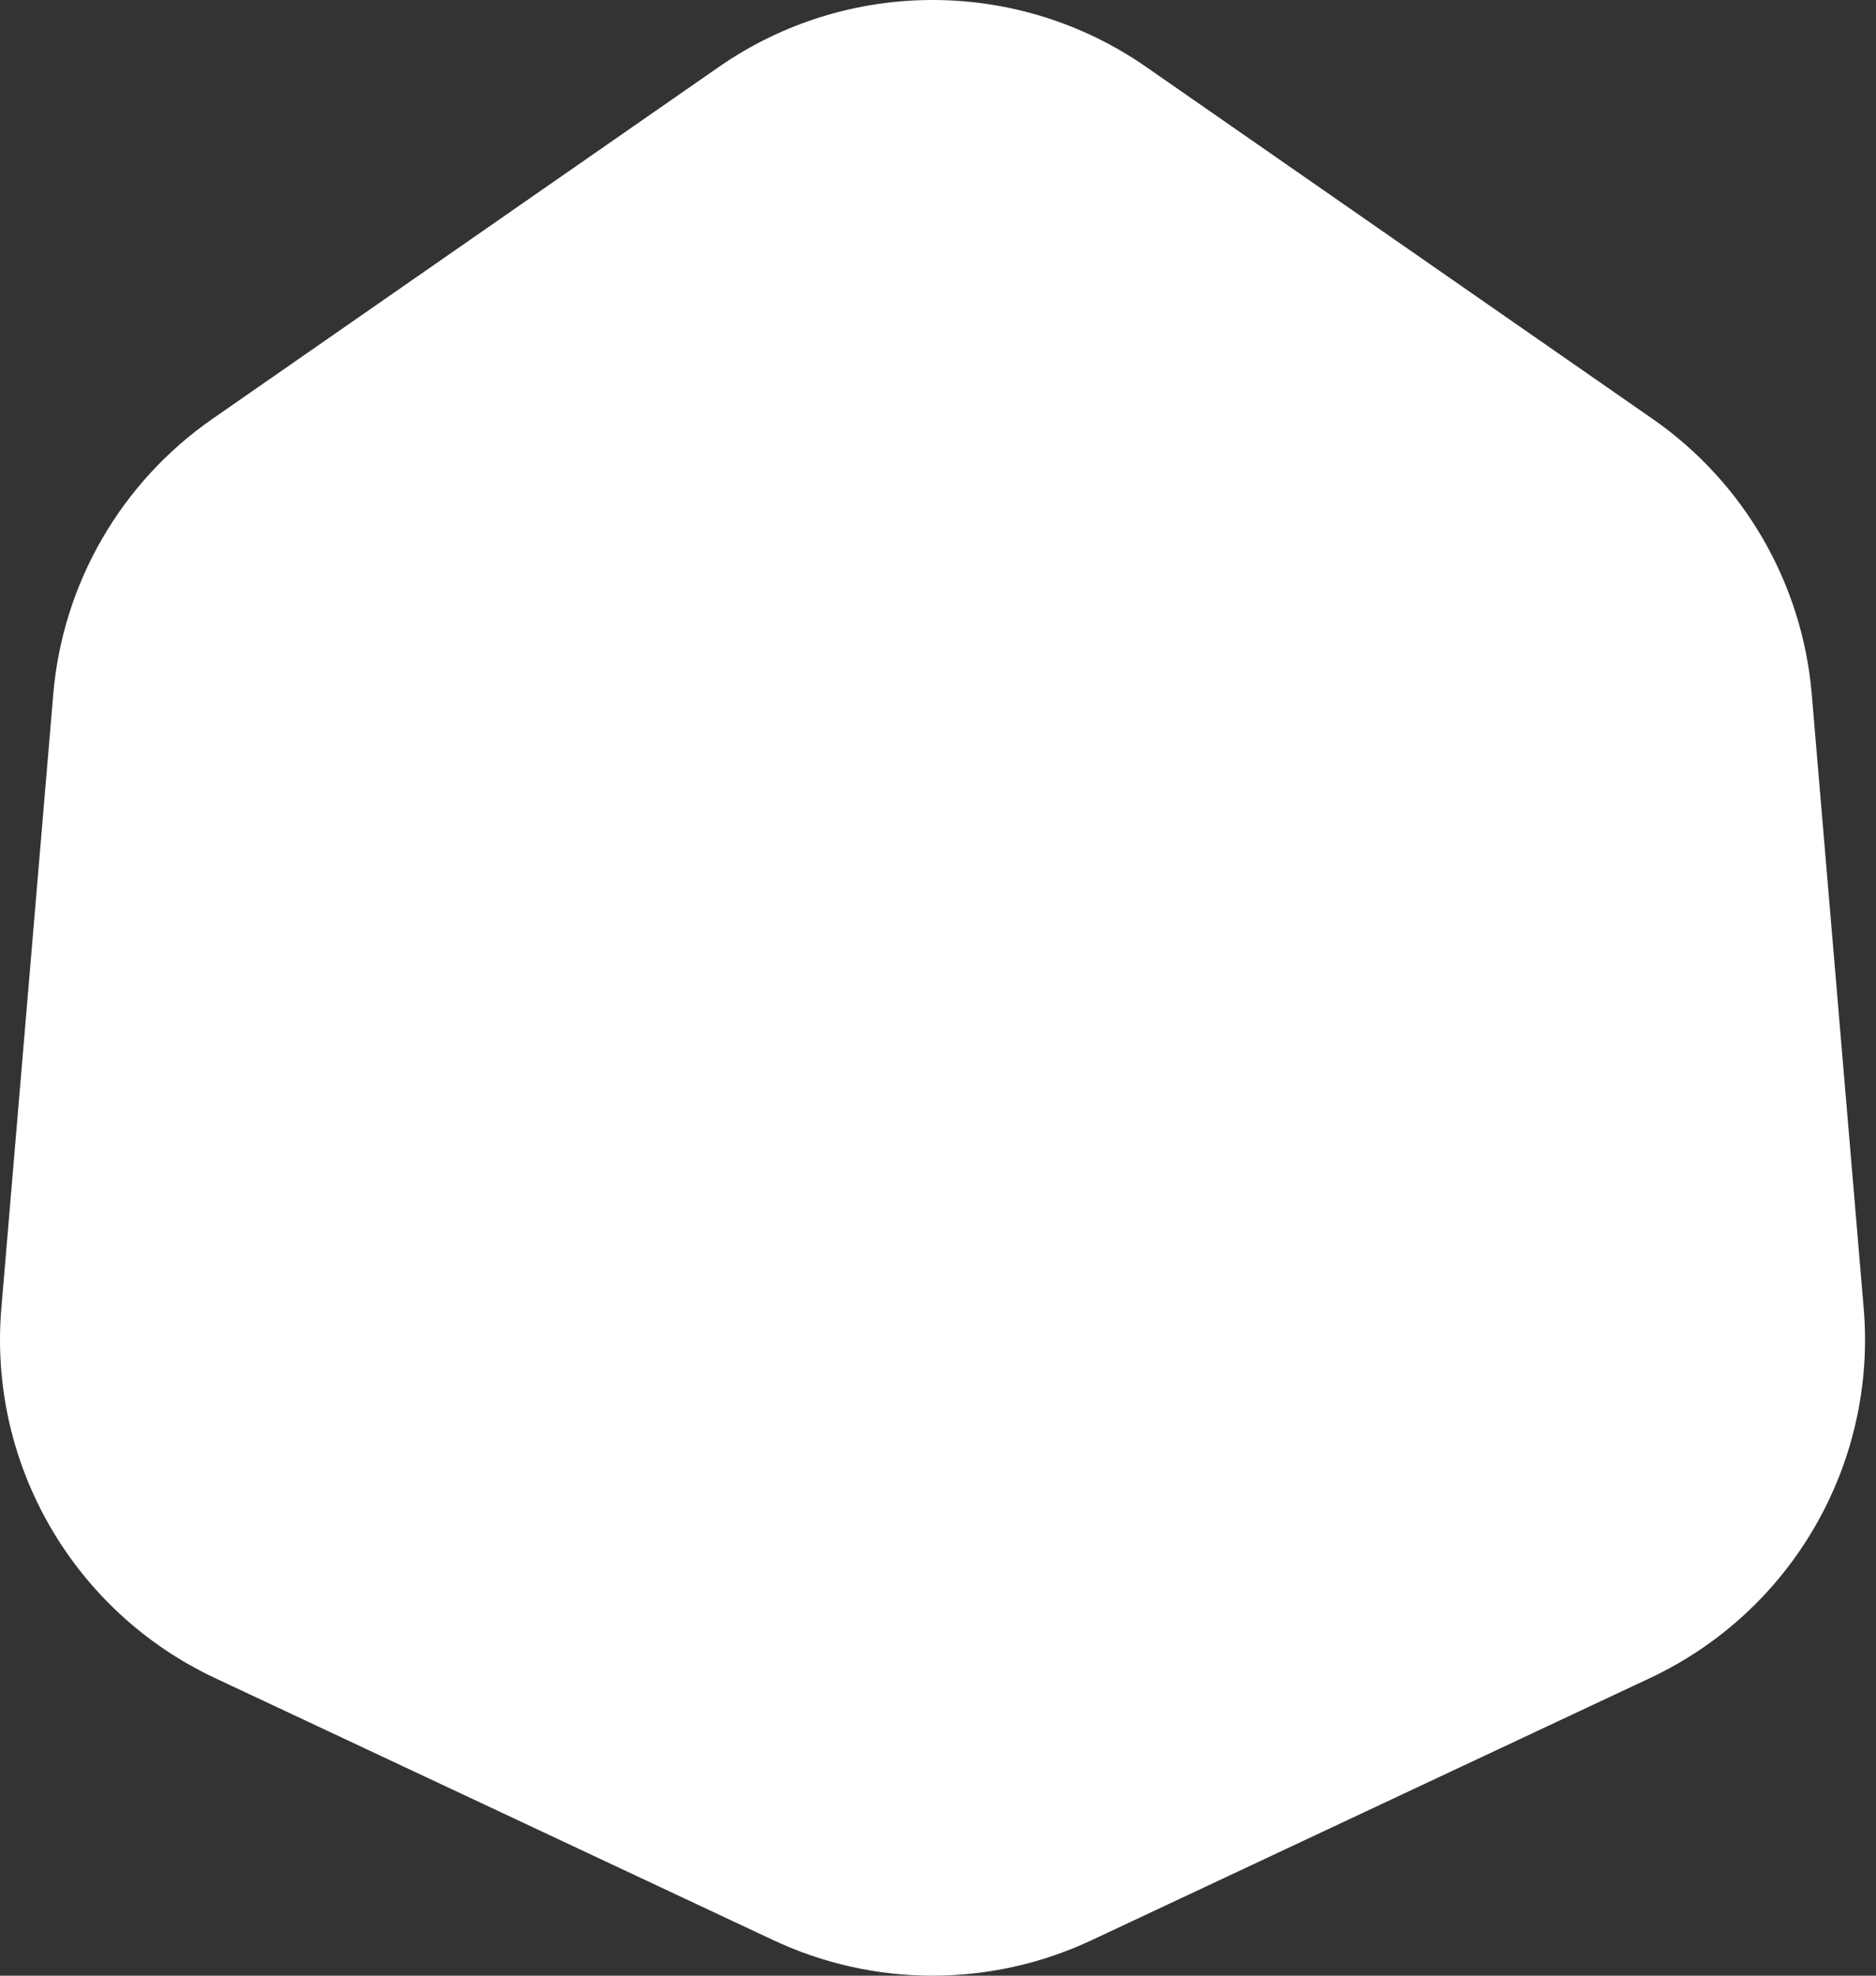 <svg width="95" height="100" viewBox="0 0 95 100" fill="none" xmlns="http://www.w3.org/2000/svg">
<rect x="0" y="0" width="95" height="100" fill="#333333" stroke="none"/>
<path d="M36.4 3.389C42.905 -1.13 51.539 -1.13 58.044 3.389L83.688 21.203C88.318 24.42 91.273 29.529 91.747 35.141L94.377 66.222C95.044 74.106 90.727 81.571 83.555 84.936L55.282 98.203C50.176 100.599 44.268 100.599 39.163 98.203L10.889 84.936C3.718 81.571 -0.599 74.106 0.068 66.222L2.697 35.141C3.172 29.529 6.126 24.42 10.756 21.203L36.4 3.389Z" fill="white"/>
</svg>
